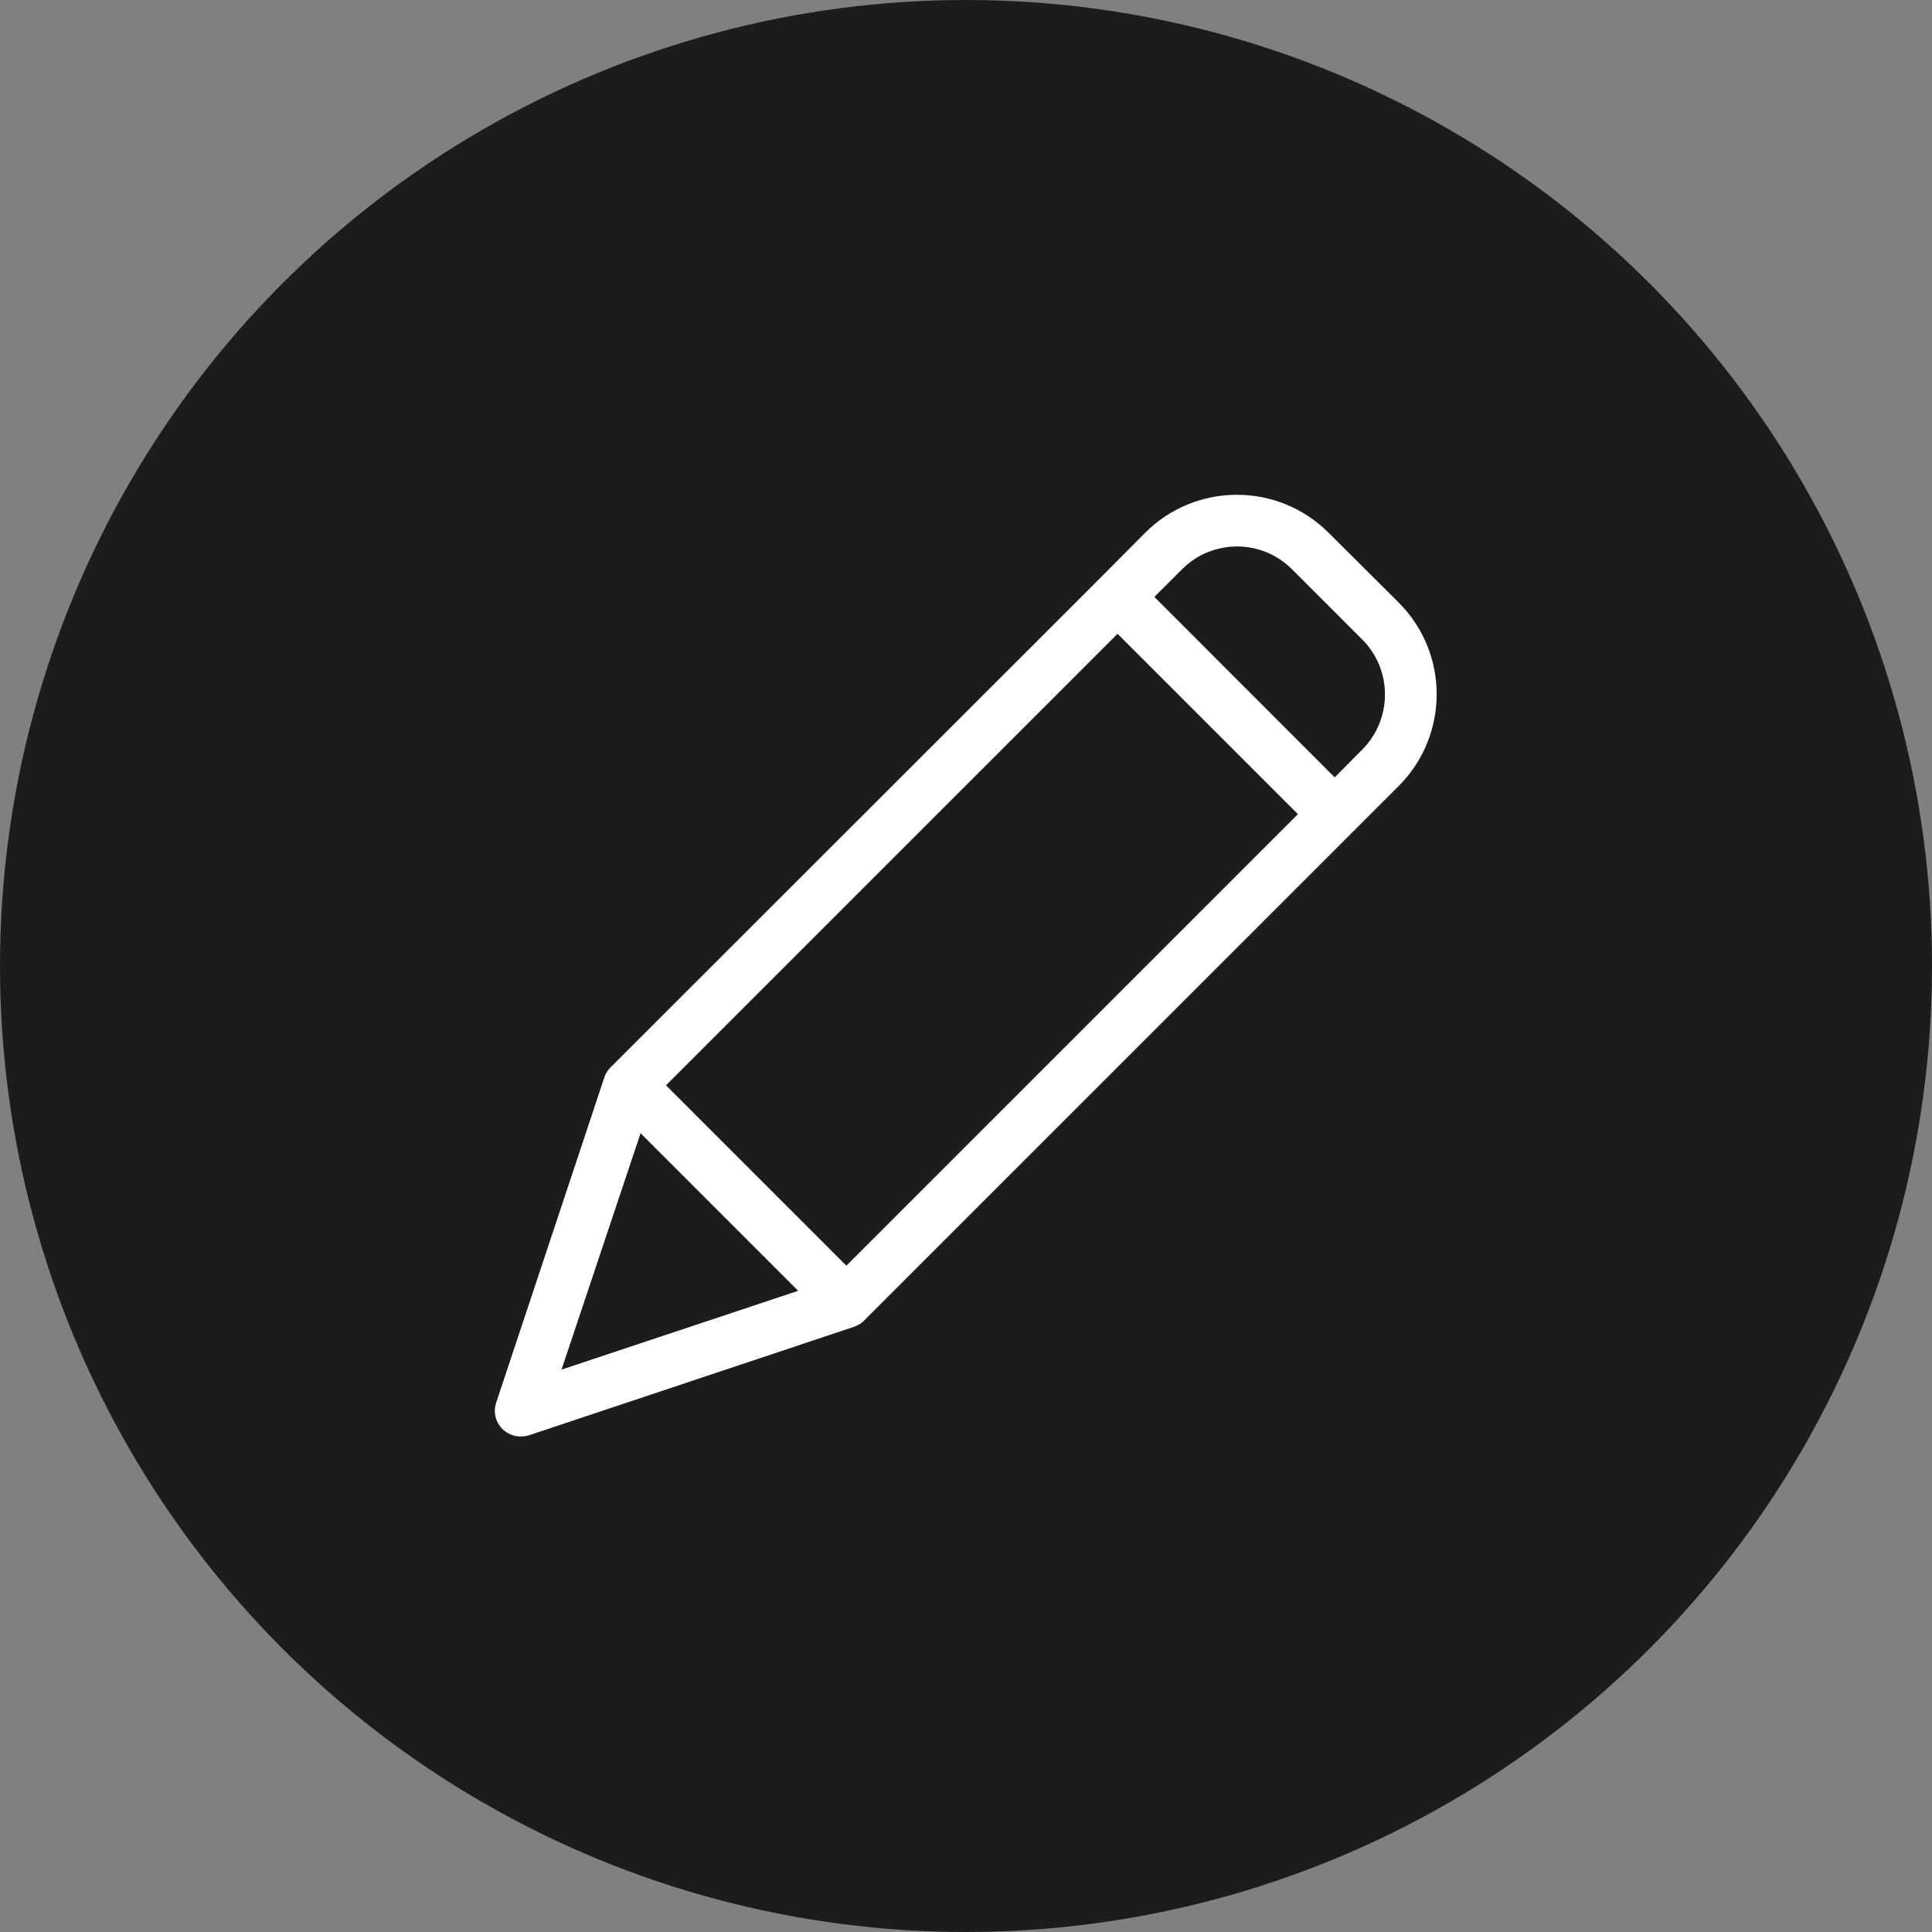 <svg width="25" height="25" viewBox="0 0 25 25" fill="none" xmlns="http://www.w3.org/2000/svg">
<rect x="0" y="0" width="25" height="25" fill="#808080" stroke="none"/>
<circle cx="12.5" cy="12.5" r="12.5" fill="#1C1C1C"/>
<path d="M17.191 6.893C16.536 6.239 15.475 6.239 14.819 6.893L14.226 7.49L7.907 13.805L7.893 13.819C7.89 13.822 7.89 13.826 7.886 13.826C7.88 13.836 7.87 13.846 7.863 13.856C7.863 13.859 7.86 13.859 7.86 13.863C7.853 13.873 7.85 13.879 7.843 13.889C7.84 13.893 7.84 13.896 7.836 13.899C7.833 13.909 7.829 13.916 7.826 13.926C7.826 13.93 7.823 13.93 7.823 13.933L6.421 18.149C6.38 18.269 6.411 18.402 6.501 18.491C6.565 18.554 6.65 18.589 6.739 18.588C6.776 18.588 6.812 18.582 6.847 18.572L11.059 17.166C11.063 17.166 11.063 17.166 11.066 17.163C11.077 17.16 11.087 17.155 11.096 17.149C11.099 17.149 11.101 17.148 11.103 17.146C11.113 17.14 11.127 17.133 11.137 17.126C11.147 17.119 11.157 17.109 11.167 17.103C11.17 17.099 11.173 17.099 11.173 17.096C11.177 17.093 11.184 17.089 11.187 17.082L18.1 10.17C18.754 9.514 18.754 8.453 18.1 7.798L17.191 6.893ZM10.952 16.378L8.618 14.044L14.461 8.201L16.795 10.535L10.952 16.378ZM8.289 14.664L10.328 16.703L7.266 17.723L8.289 14.664ZM17.627 9.7L17.271 10.059L14.937 7.724L15.296 7.366C15.689 6.973 16.325 6.973 16.718 7.366L17.63 8.278C18.02 8.672 18.018 9.307 17.627 9.7Z" fill="white"/>
</svg>
